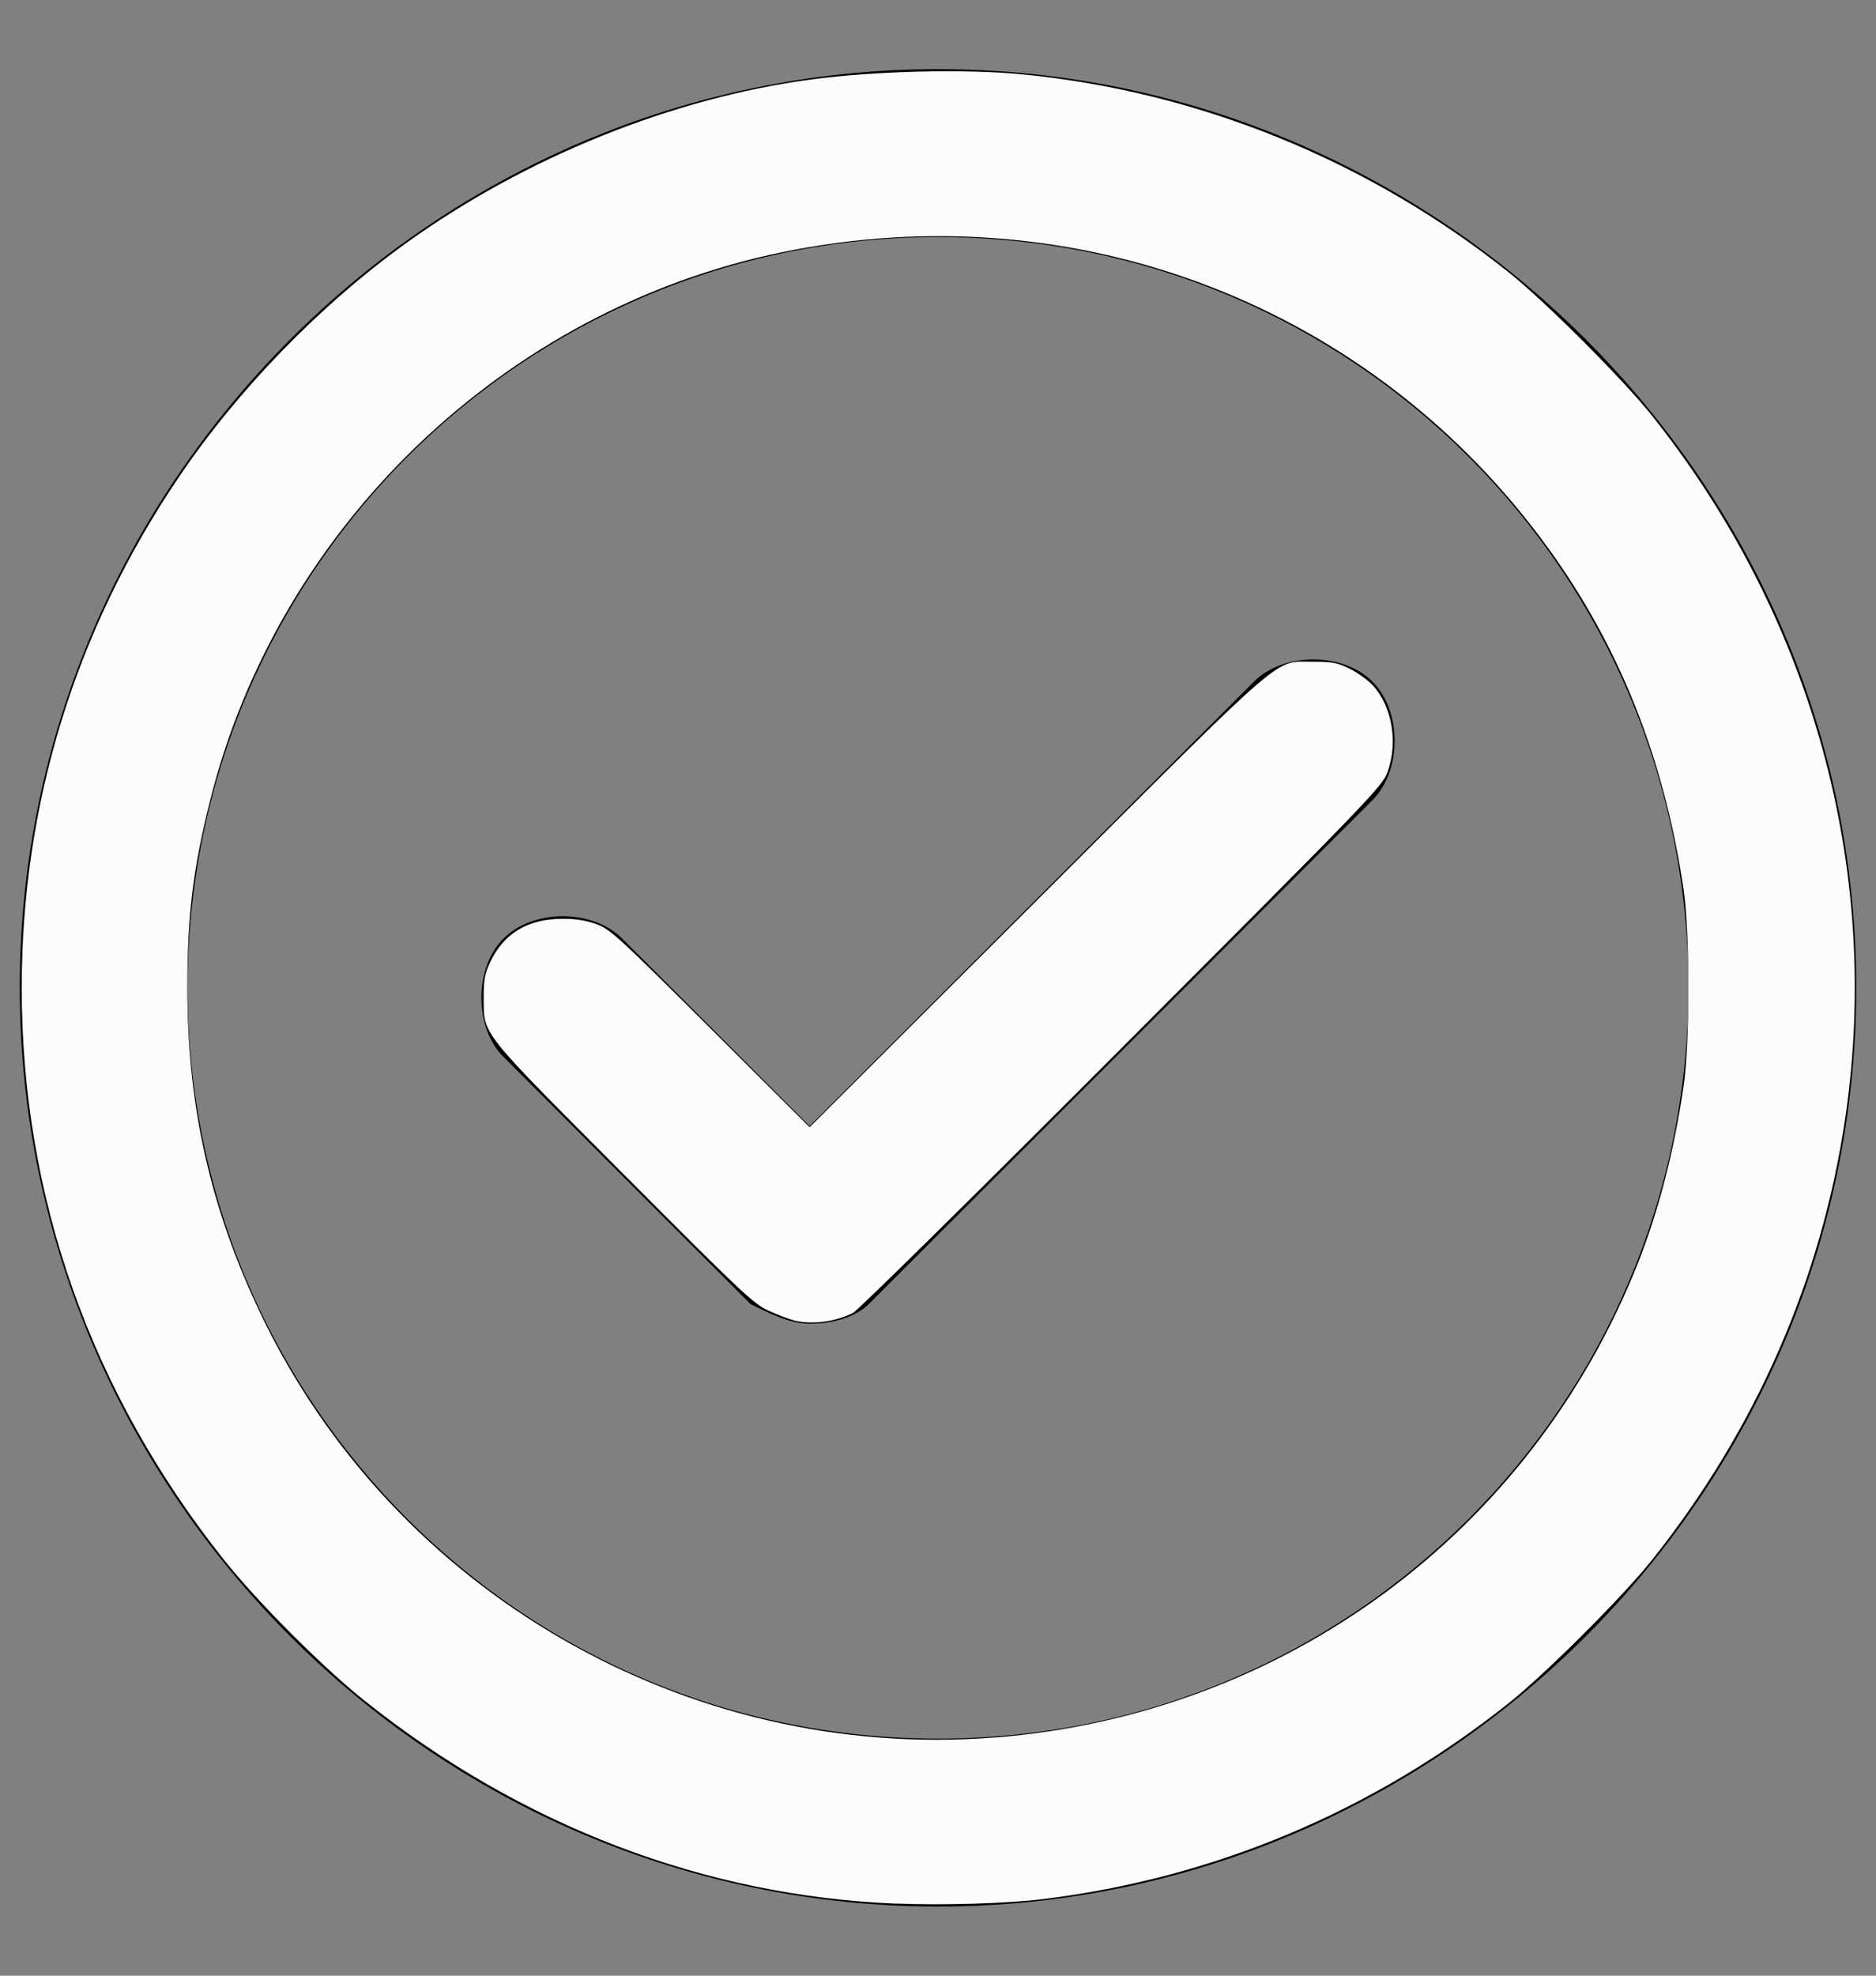 <?xml version="1.0" encoding="UTF-8" standalone="no"?>
<!-- Generator: Adobe Illustrator 27.9.1, SVG Export Plug-In . SVG Version: 6.00 Build 0)  -->

<svg
   version="1.1"
   id="Layer_1"
   x="0px"
   y="0px"
   viewBox="0 0 19 20"
   style="enable-background:new 0 0 19 20;"
   xml:space="preserve"
   sodipodi:docname="confirm.svg"
   inkscape:version="1.3.2 (091e20ef0f, 2023-11-25, custom)"
   xmlns:inkscape="http://www.inkscape.org/namespaces/inkscape"
   xmlns:sodipodi="http://sodipodi.sourceforge.net/DTD/sodipodi-0.dtd"
   xmlns="http://www.w3.org/2000/svg"
   xmlns:svg="http://www.w3.org/2000/svg"><rect x="0" y="0" width="19" height="20" fill="#808080" stroke="none"/><defs
   id="defs1" /><sodipodi:namedview
   id="namedview1"
   pagecolor="#ffffff"
   bordercolor="#000000"
   borderopacity="0.25"
   inkscape:showpageshadow="2"
   inkscape:pageopacity="0.0"
   inkscape:pagecheckerboard="0"
   inkscape:deskcolor="#d1d1d1"
   inkscape:zoom="38.6"
   inkscape:cx="9.4948187"
   inkscape:cy="10"
   inkscape:window-width="1920"
   inkscape:window-height="1000"
   inkscape:window-x="0"
   inkscape:window-y="0"
   inkscape:window-maximized="1"
   inkscape:current-layer="Layer_1" />
<g
   id="check-circle">
	<g
   id="Icon_00000070817771302605241390000012277136077757963954_">
		<path
   d="M9.5,19.3c-5.1,0-9.3-4.2-9.3-9.3s4.2-9.3,9.3-9.3s9.3,4.2,9.3,9.3S14.6,19.3,9.5,19.3z M9.5,2.4c-4.2,0-7.6,3.4-7.6,7.6    s3.4,7.6,7.6,7.6s7.6-3.4,7.6-7.6S13.7,2.4,9.5,2.4z M8.2,13.4c-0.2,0-0.4-0.1-0.6-0.2l-2.5-2.5c-0.3-0.3-0.3-0.9,0-1.2    s0.9-0.3,1.2,0l1.9,1.9l4.5-4.5c0.3-0.3,0.9-0.3,1.2,0c0.3,0.3,0.3,0.9,0,1.2l-5.1,5.1C8.7,13.3,8.5,13.4,8.2,13.4z"
   id="path1" />
	</g>
</g>
<path
   style="fill:#fcfcfc;stroke-width:0.026;fill-opacity:1"
   d="M 9.08,19.271 C 7.143,19.194 5.281,18.484 3.692,17.216 3.27,16.88 2.606,16.215 2.269,15.791 0.919,14.093 0.22,12.117 0.22,10 c 0,-1.859 0.539,-3.613 1.59,-5.168 C 2.41,3.943 3.244,3.086 4.119,2.457 5.324,1.592 6.806,0.994 8.212,0.805 8.859,0.718 9.778,0.696 10.358,0.753 c 1.792,0.176 3.509,0.876 4.927,2.008 0.368,0.294 1.158,1.084 1.448,1.449 1.622,2.038 2.324,4.585 1.957,7.098 -0.238,1.633 -0.904,3.157 -1.957,4.482 -0.289,0.364 -1.079,1.153 -1.448,1.447 -1.375,1.096 -2.983,1.773 -4.715,1.987 -0.361,0.045 -1.018,0.065 -1.49,0.046 z m 0.986,-1.681 c 2.939,-0.229 5.442,-2.073 6.524,-4.806 0.209,-0.529 0.364,-1.127 0.461,-1.786 0.065,-0.439 0.065,-1.555 0,-1.995 C 16.856,7.686 16.409,6.557 15.686,5.557 13.906,3.095 10.909,1.937 7.917,2.554 5.116,3.131 2.823,5.328 2.129,8.099 1.955,8.792 1.897,9.274 1.897,10 c 0,1.197 0.234,2.236 0.744,3.303 1.344,2.813 4.316,4.528 7.425,4.286 z"
   id="path2" /><path
   style="fill:#fcfcfc;fill-opacity:1;stroke-width:0.026"
   d="M 8.044,13.367 C 7.994,13.355 7.877,13.311 7.785,13.269 7.63,13.198 7.514,13.089 6.316,11.887 4.849,10.416 4.901,10.481 4.899,10.104 c -0.001,-0.184 0.01,-0.244 0.065,-0.363 0.137,-0.293 0.383,-0.44 0.736,-0.44 0.132,0 0.239,0.017 0.342,0.055 0.139,0.051 0.221,0.126 1.154,1.055 l 1.004,1 2.299,-2.294 c 2.59,-2.585 2.394,-2.416 2.804,-2.418 0.19,-0.001 0.24,0.009 0.367,0.071 0.081,0.04 0.187,0.117 0.237,0.171 0.193,0.214 0.254,0.578 0.145,0.876 -0.052,0.143 -0.17,0.266 -2.688,2.788 -1.448,1.451 -2.674,2.659 -2.724,2.685 -0.175,0.09 -0.413,0.122 -0.596,0.078 z"
   id="path3" /></svg>
